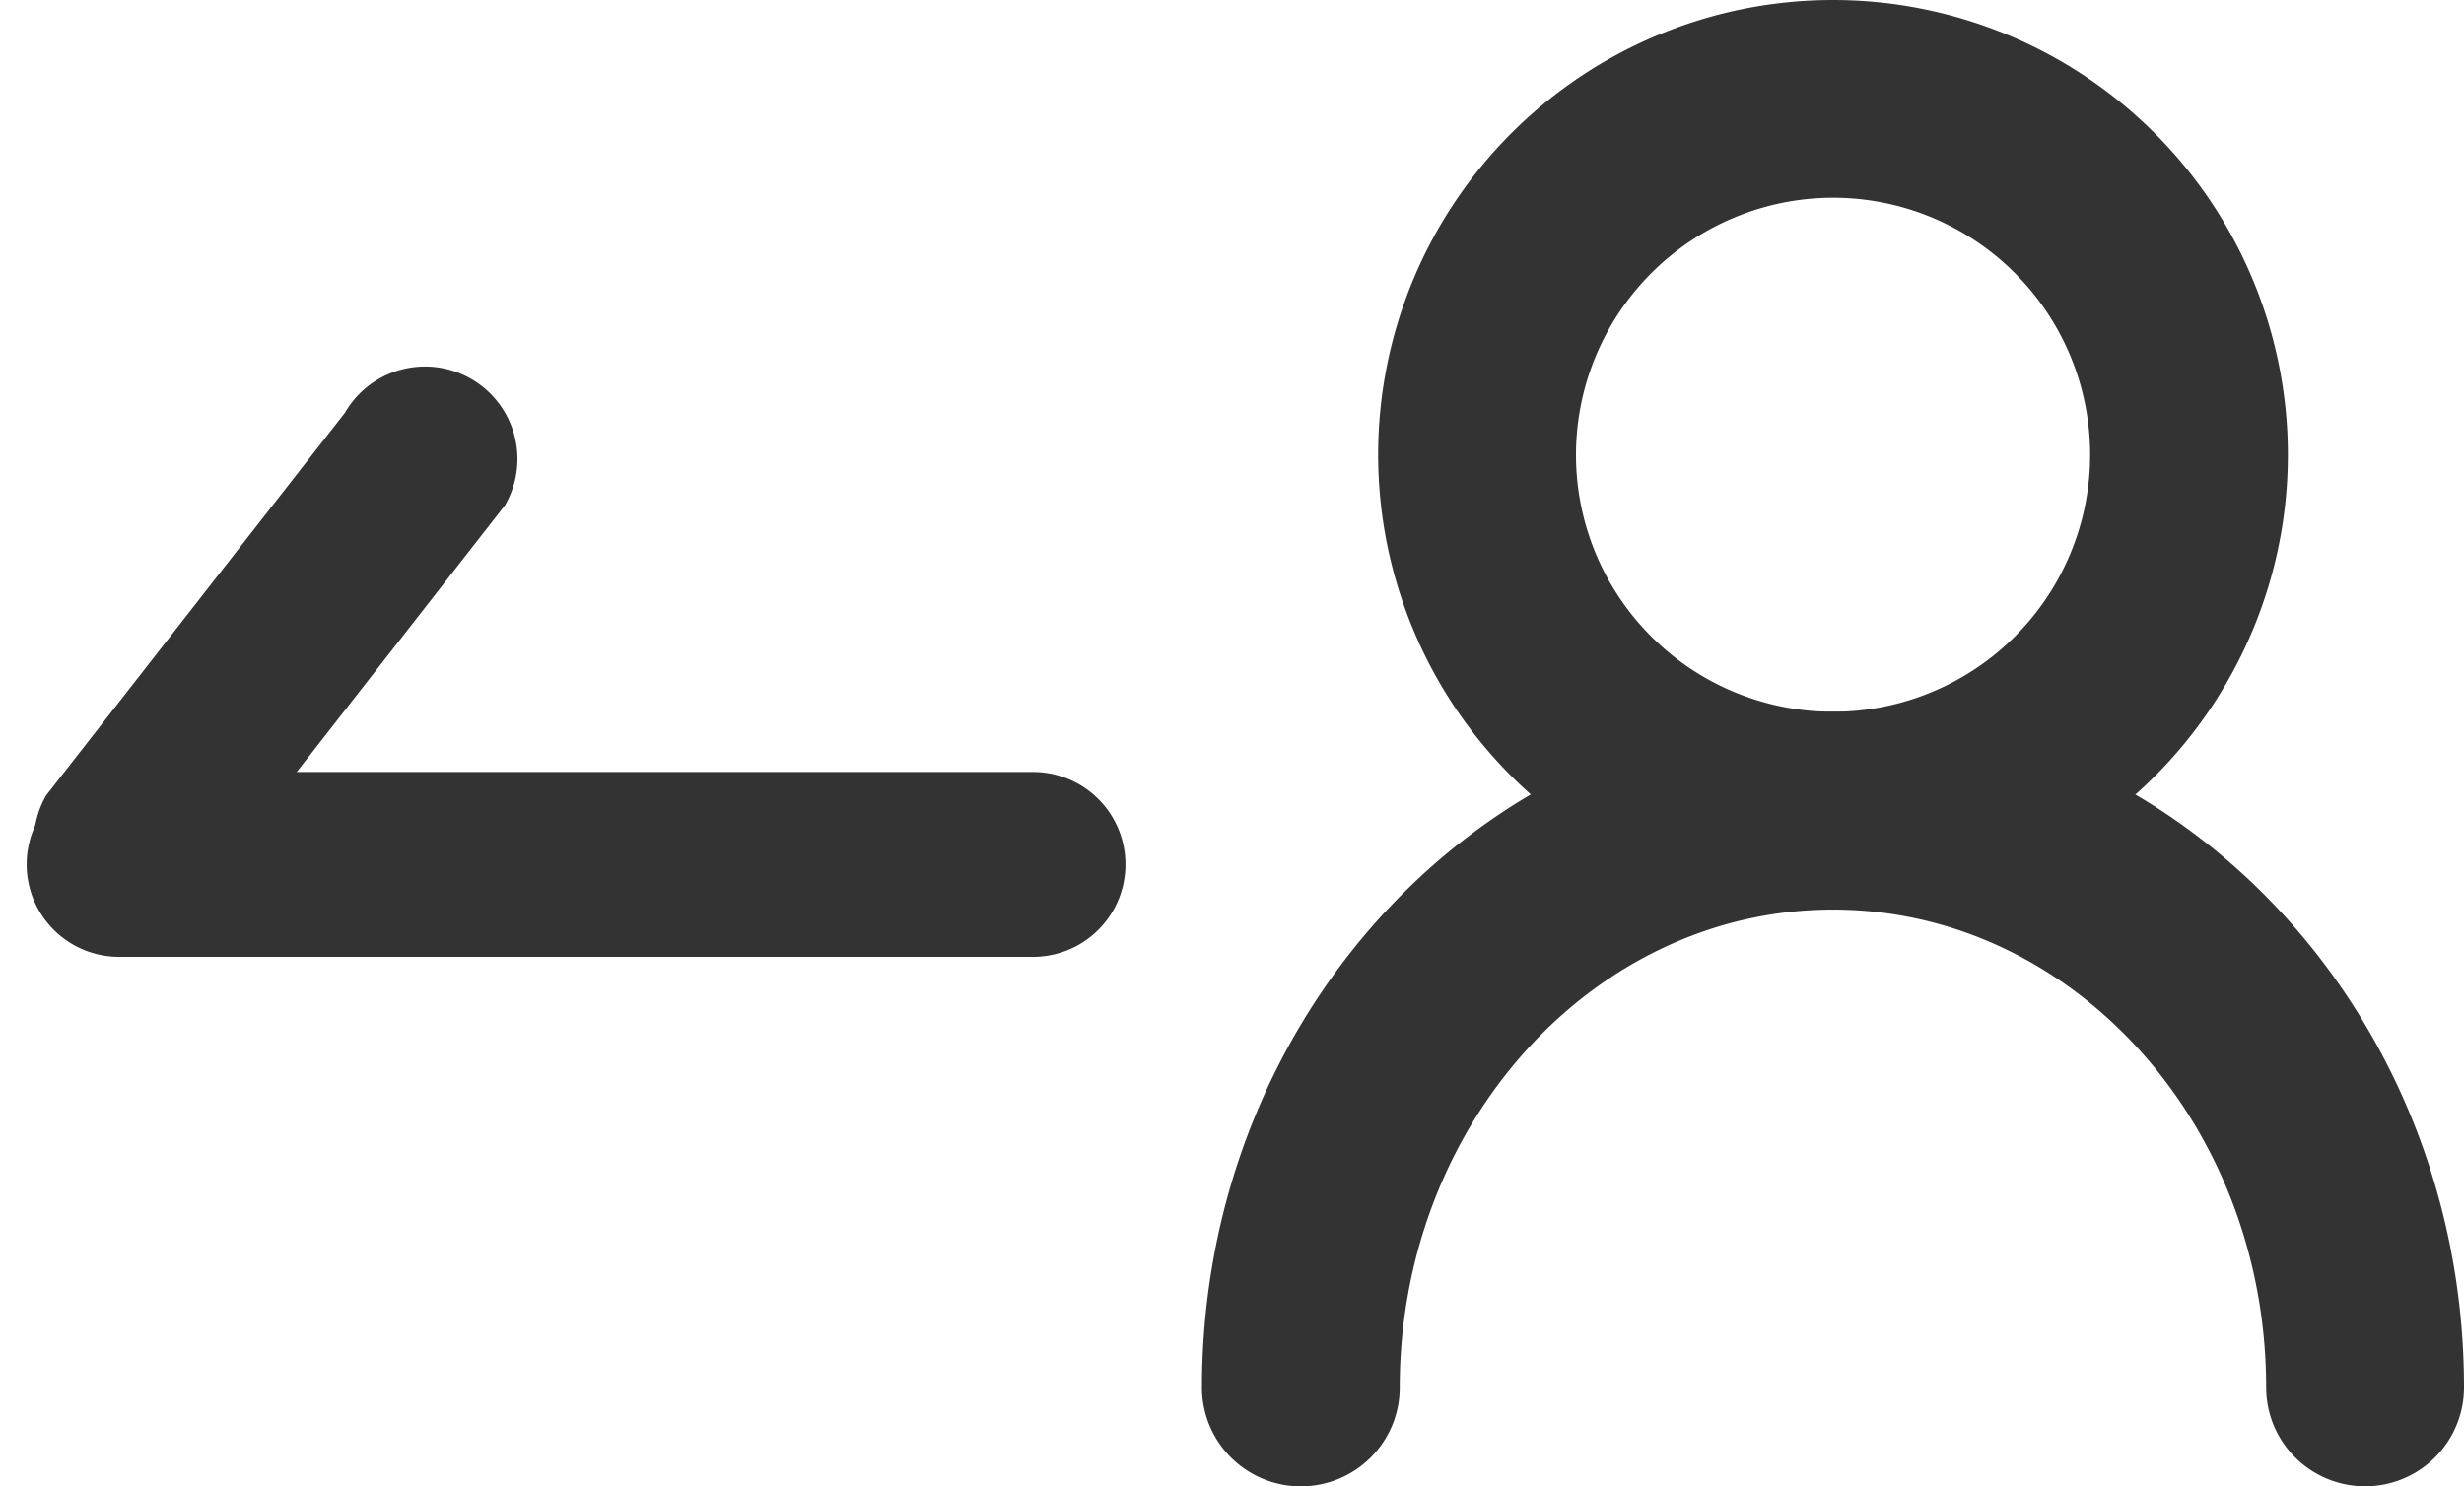 <svg xmlns="http://www.w3.org/2000/svg" width="106.805" height="64.439" viewBox="0 0 106.805 64.439"><defs><style>.a{fill:#333;}</style></defs><g transform="translate(0)"><path class="a" d="M330.435,251.24a19.717,19.717,0,1,0-19.72-19.714A19.735,19.735,0,0,0,330.435,251.24Zm0-30.861a11.143,11.143,0,1,1-11.144,11.147A11.155,11.155,0,0,1,330.435,220.379Z" transform="translate(-250.978 -211.806)"/><path class="a" d="M312.223,256.61a4.285,4.285,0,0,0,4.287-4.289c0-11.422,8.424-20.716,18.782-20.716s18.774,9.294,18.774,20.716a4.288,4.288,0,1,0,8.576,0c0-16.151-12.269-29.291-27.35-29.291s-27.355,13.14-27.355,29.291A4.285,4.285,0,0,0,312.223,256.61Z" transform="translate(-255.837 -192.17)"/><path class="a" d="M355.5,250.281h39.616a4.007,4.007,0,1,0,0-8.014H355.5a4.007,4.007,0,0,0,0,8.014Z" transform="translate(-350.338 -208.798)"/><path class="a" d="M24.849,2.921,4.009,0a4.007,4.007,0,1,0,0,8.014l20.84,2.921a4.007,4.007,0,0,0,0-8.014Z" transform="translate(23.897 18.429) rotate(120)"/></g></svg>